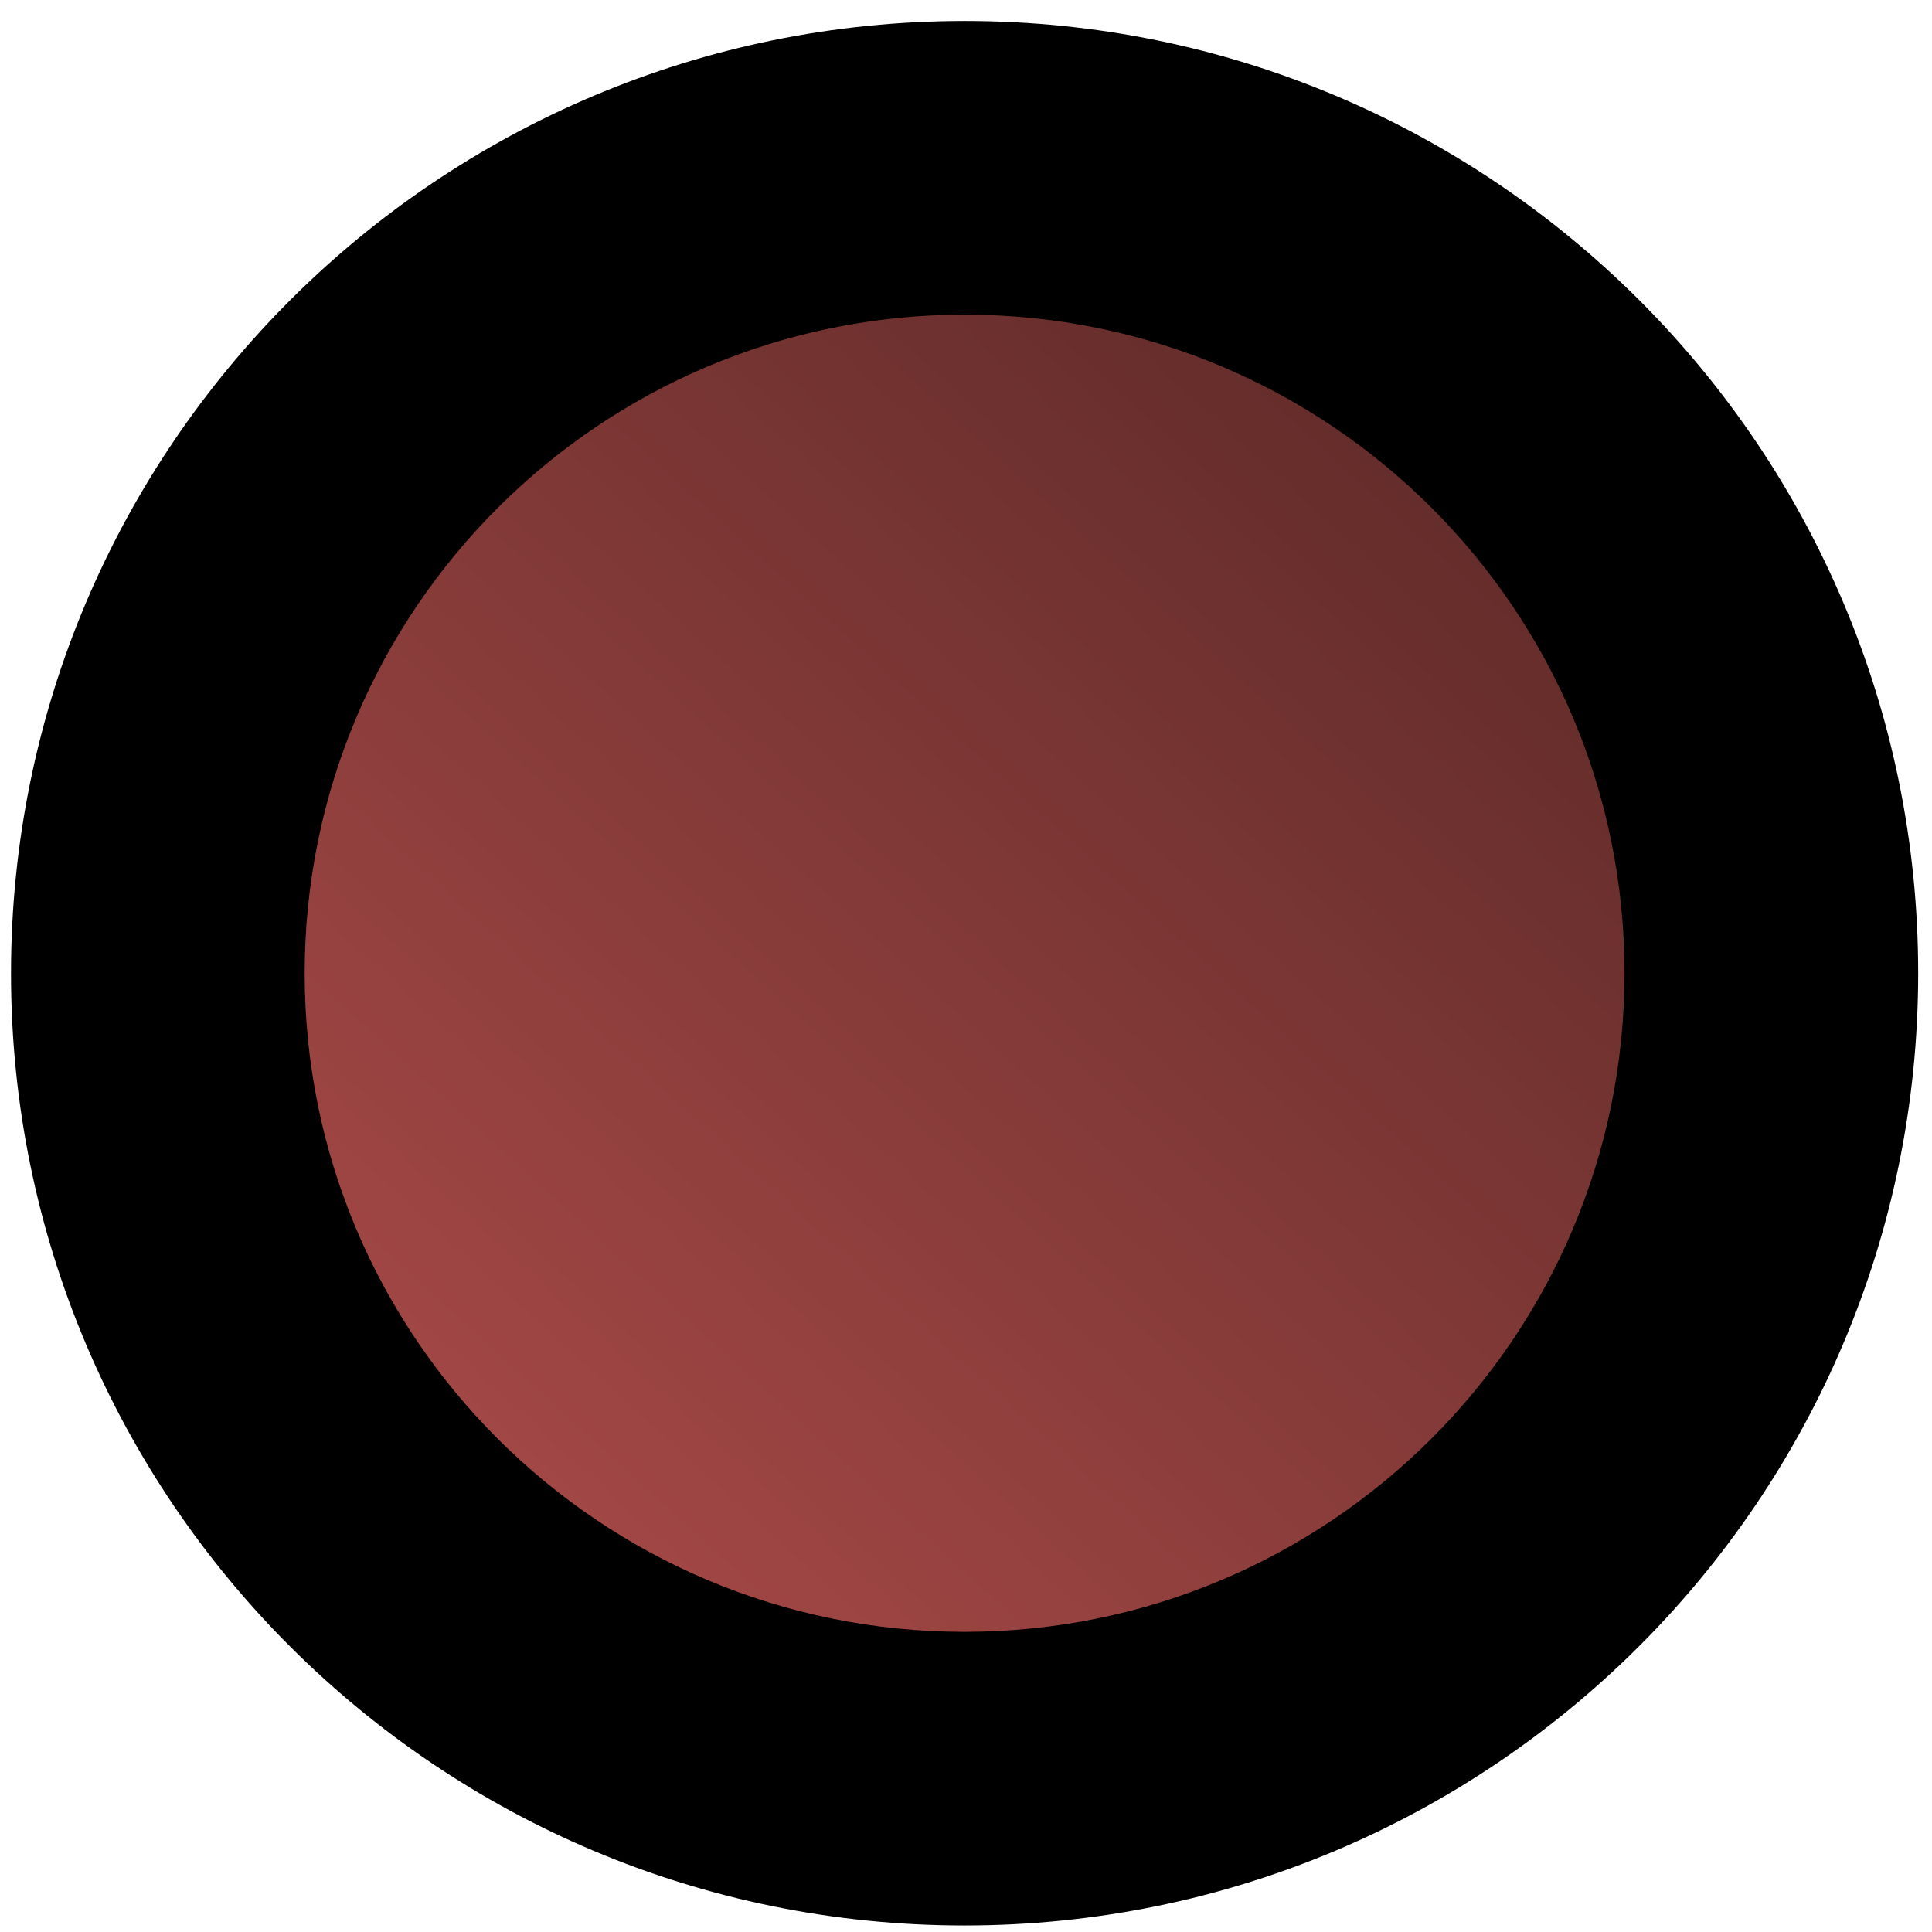 <svg width="73" height="73" viewBox="0 0 73 73" fill="none" xmlns="http://www.w3.org/2000/svg">
<path d="M36.441 67.206C53.276 67.206 66.927 53.581 66.93 36.774C66.934 19.966 53.289 6.341 36.453 6.341C19.618 6.341 5.968 19.966 5.964 36.774C5.961 53.581 19.606 67.206 36.441 67.206Z" fill="url(#paint0_linear)"/>
<path fill-rule="evenodd" clip-rule="evenodd" d="M36.452 11.889C22.672 11.889 11.515 23.039 11.512 36.773C11.509 50.508 22.662 61.658 36.442 61.658C50.222 61.658 61.379 50.508 61.382 36.773C61.385 23.039 50.232 11.889 36.452 11.889ZM0.416 36.773C0.42 16.893 16.564 0.793 36.454 0.793C56.345 0.793 72.482 16.893 72.478 36.773C72.474 56.654 56.331 72.754 36.44 72.754C16.549 72.754 0.412 56.654 0.416 36.773Z" fill="black"/>
<defs>
<linearGradient id="paint0_linear" x1="55.741" y1="13.073" x2="16.792" y2="55.827" gradientUnits="userSpaceOnUse">
<stop stop-color="#5E2A28"/>
<stop offset="1" stop-color="#A44846"/>
</linearGradient>
</defs>
</svg>
